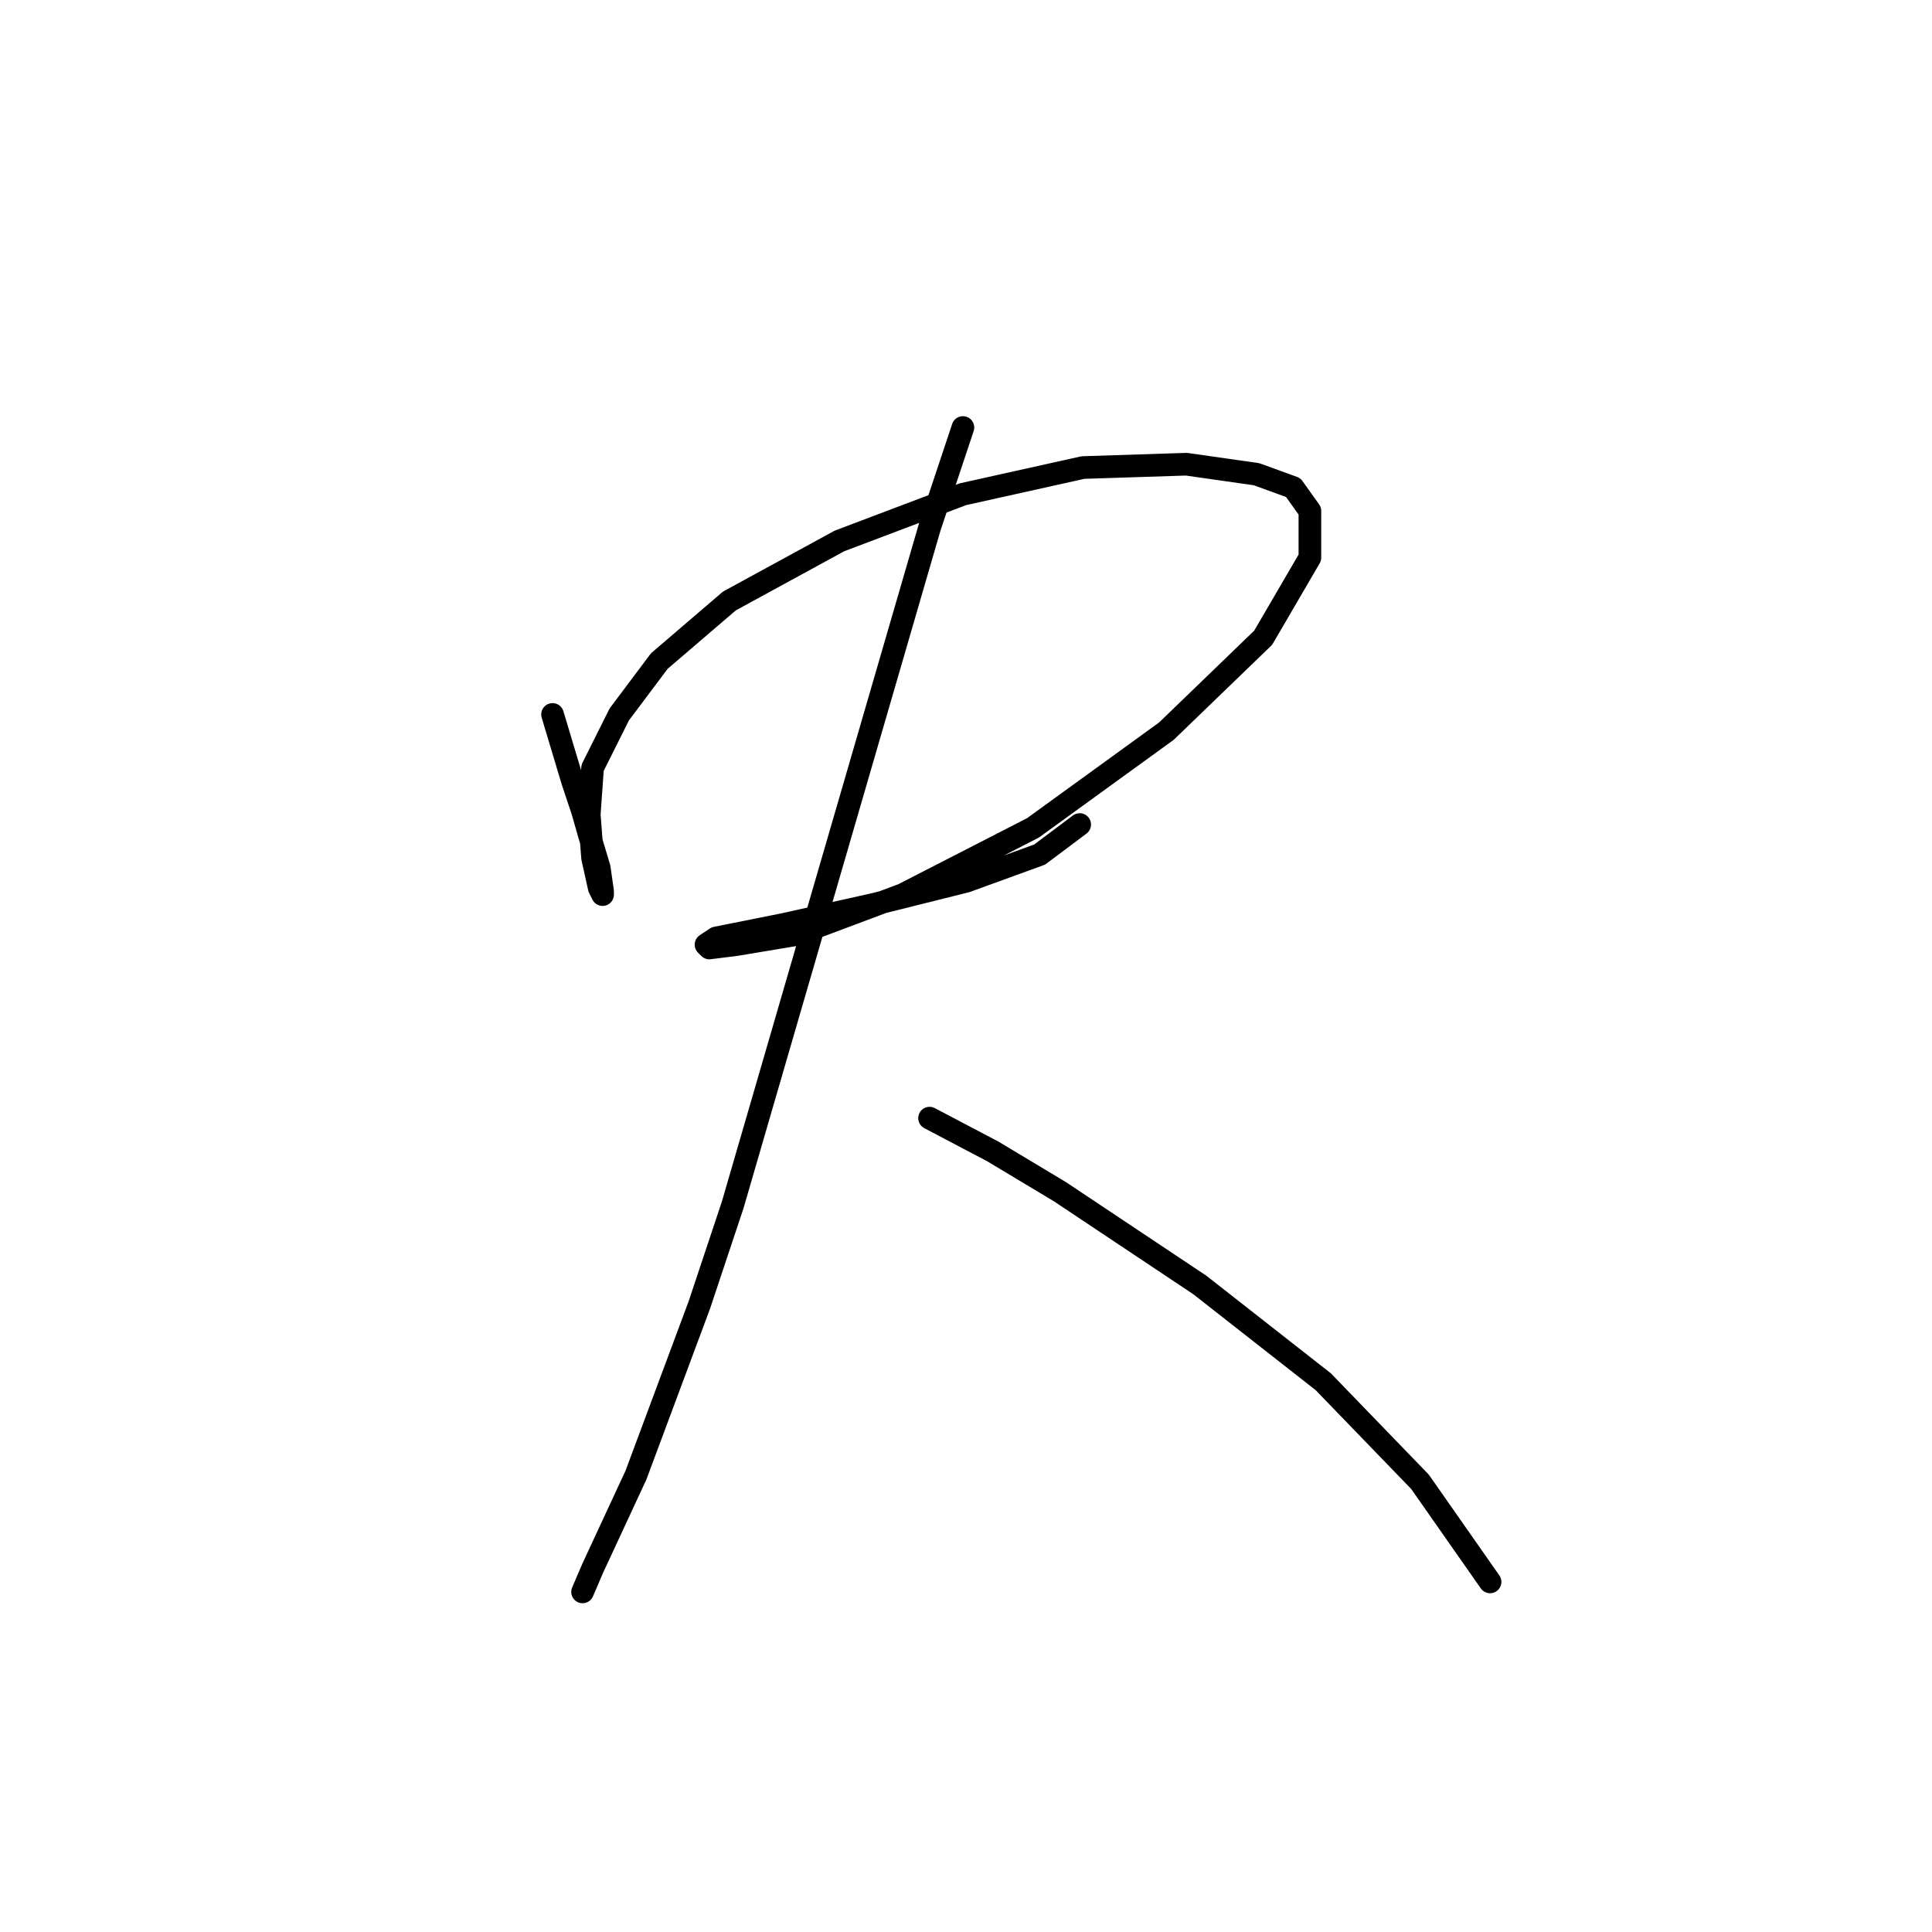 <?xml version="1.0" standalone="no"?>
    <svg width="256" height="256" xmlns="http://www.w3.org/2000/svg" version="1.1">
    <polyline stroke="black" stroke-width="3" stroke-linecap="round" fill="transparent" stroke-linejoin="round" points="73.215 94.667 74.541 99.087 75.867 103.508 77.194 107.487 78.078 110.582 79.404 115.002 79.846 118.097 79.846 118.539 79.404 117.655 78.52 113.676 78.078 107.929 78.52 101.74 82.056 94.667 87.362 87.593 96.645 79.636 111.234 71.678 127.591 65.489 143.506 61.952 157.211 61.51 166.495 62.836 171.358 64.605 173.568 67.699 173.568 73.888 167.379 84.499 154.559 96.877 136.875 109.697 119.634 118.539 105.487 123.844 97.529 125.17 93.993 125.613 93.551 125.17 94.877 124.286 103.719 122.518 115.655 119.865 128.033 116.771 137.759 113.234 143.064 109.255 143.064 109.255 " />
        <polyline stroke="black" stroke-width="3" stroke-linecap="round" fill="transparent" stroke-linejoin="round" points="127.591 56.647 123.171 69.91 97.087 159.653 92.667 172.916 84.267 195.462 78.52 207.841 77.194 210.935 77.194 210.935 " />
        <polyline stroke="black" stroke-width="3" stroke-linecap="round" fill="transparent" stroke-linejoin="round" points="123.171 148.159 131.57 152.58 140.412 157.885 158.979 170.263 175.337 183.084 188.157 196.346 197.441 209.609 197.441 209.609 " />
        </svg>